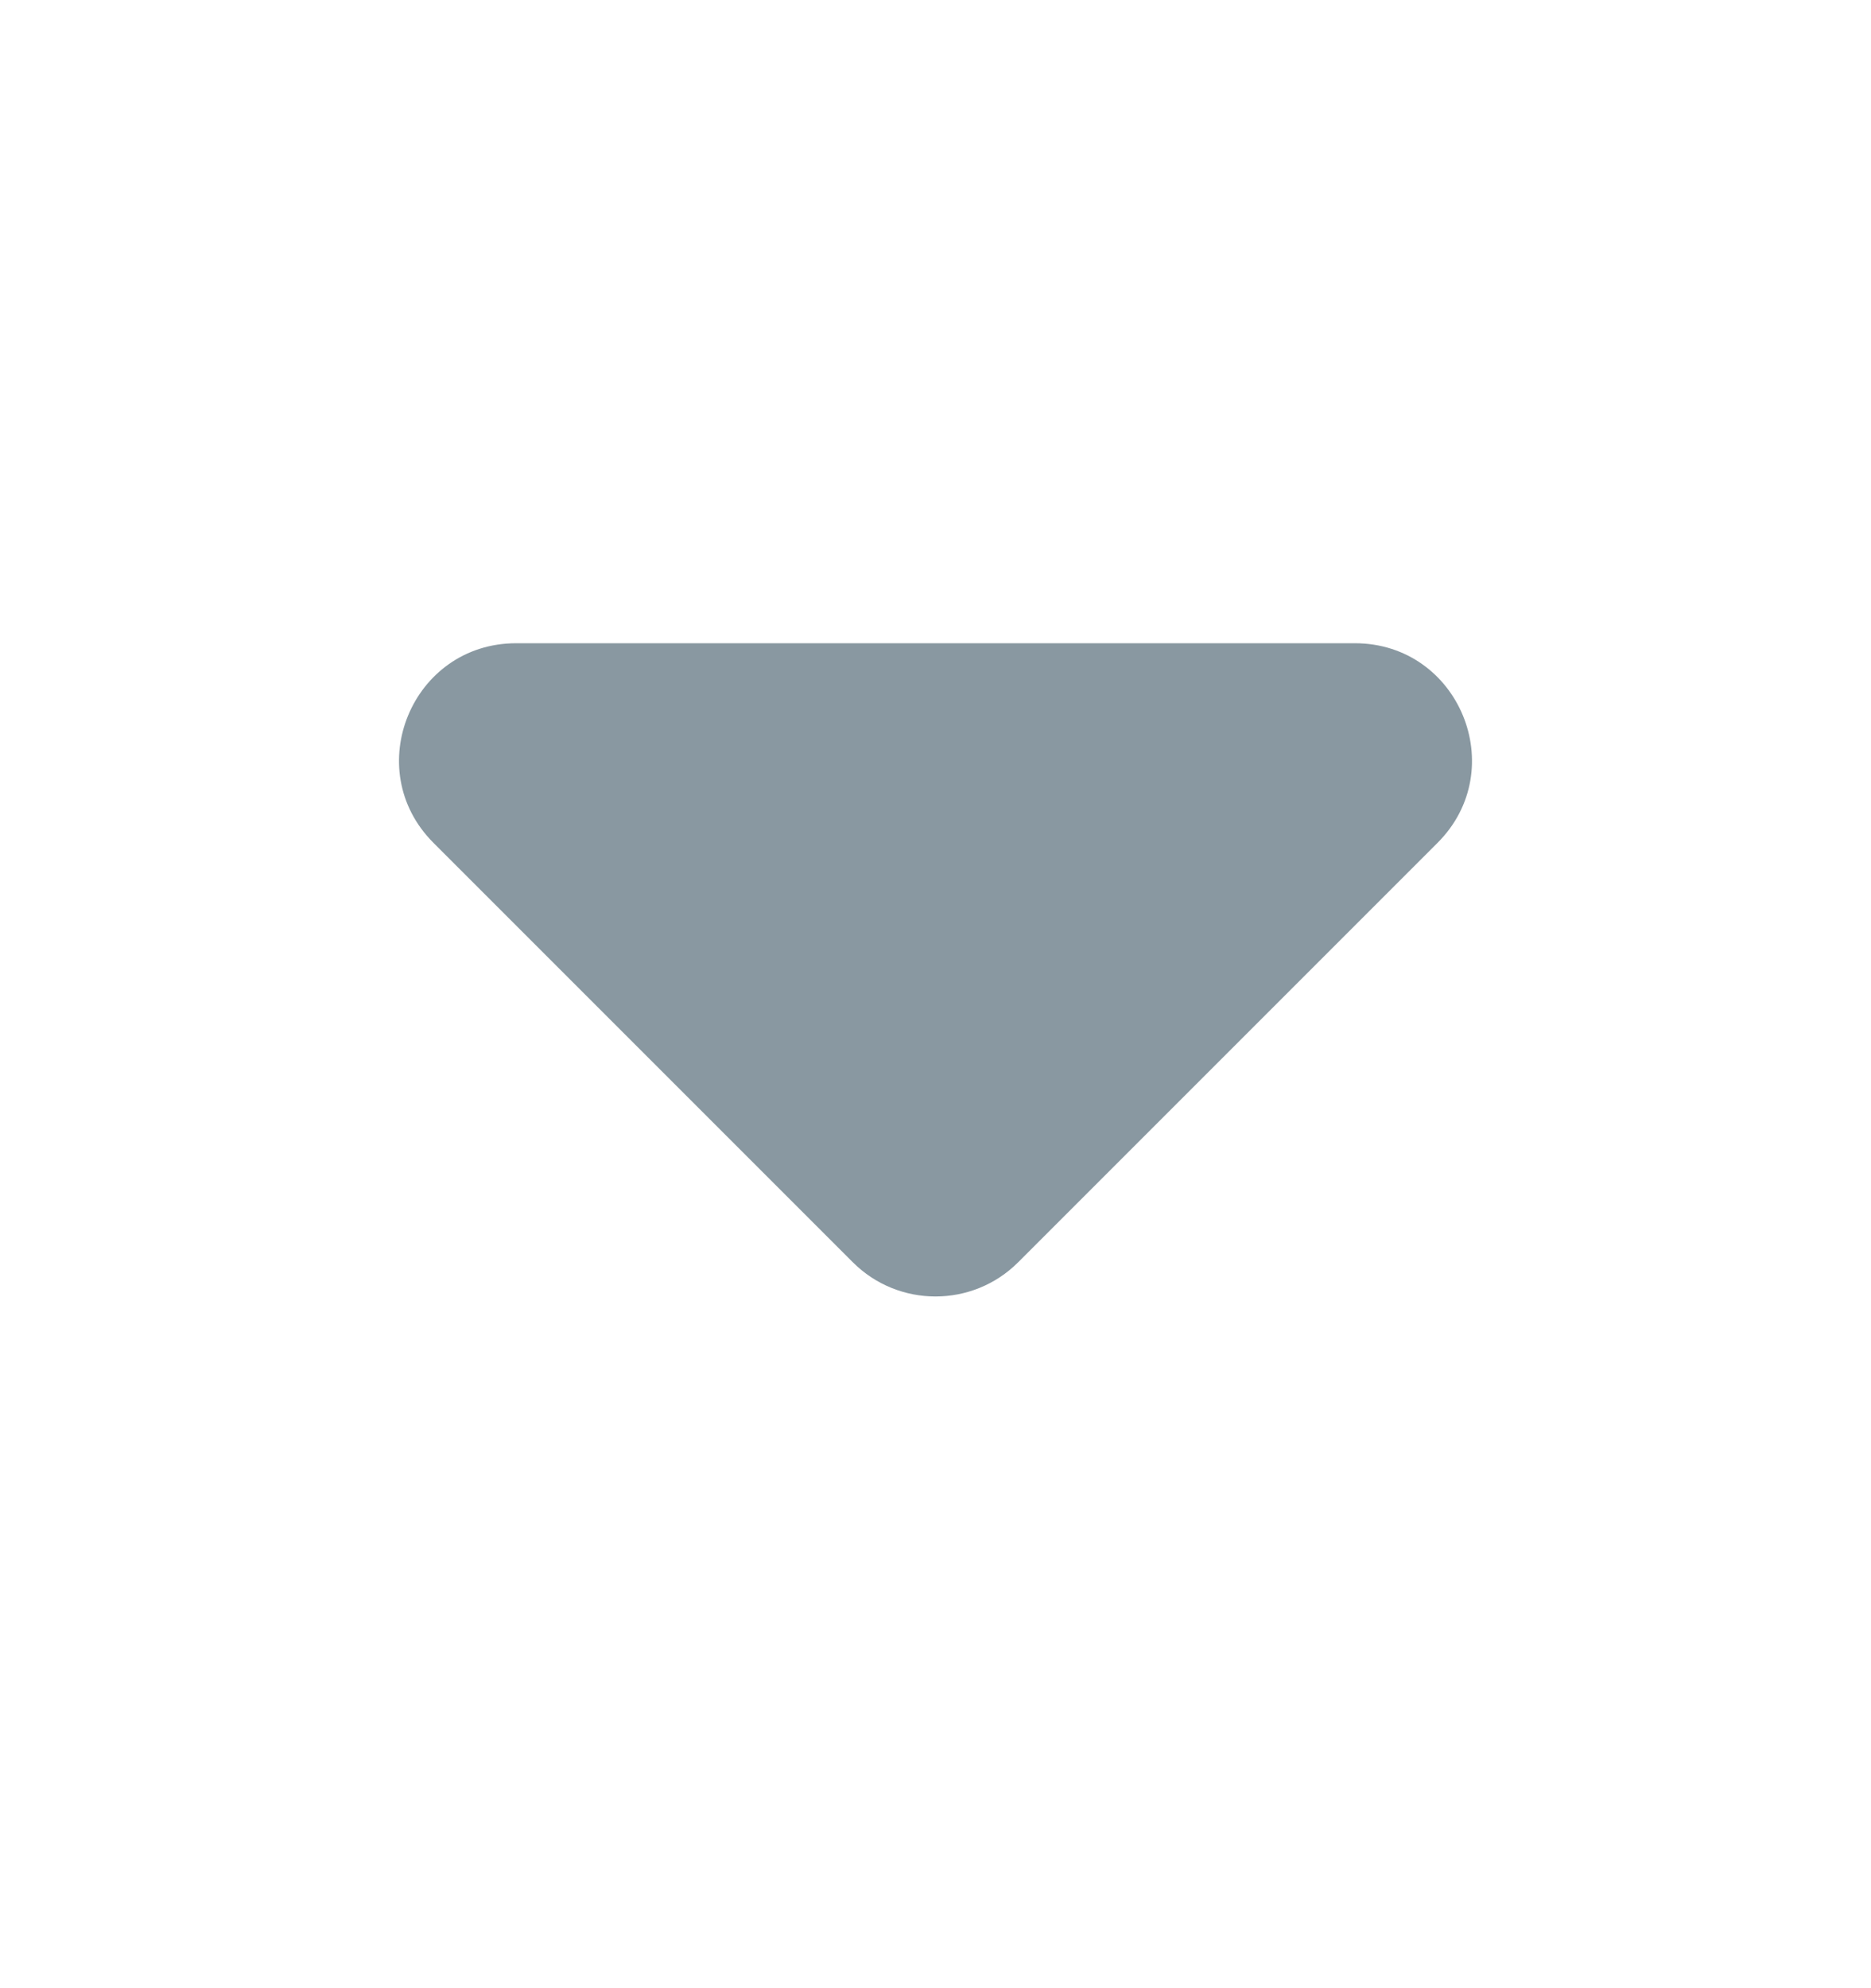 <svg width="16" height="17" viewBox="0 0 16 17" fill="none" xmlns="http://www.w3.org/2000/svg">
    <g opacity="0.5">
        <path fill-rule="evenodd" clip-rule="evenodd" d="M11.586 5.5C12.477 5.5 12.923 6.577 12.293 7.207L8.707 10.793C8.317 11.183 7.683 11.183 7.293 10.793L3.707 7.207C3.077 6.577 3.523 5.5 4.414 5.5H11.586Z" fill="#143243"/>
    </g>
</svg>

